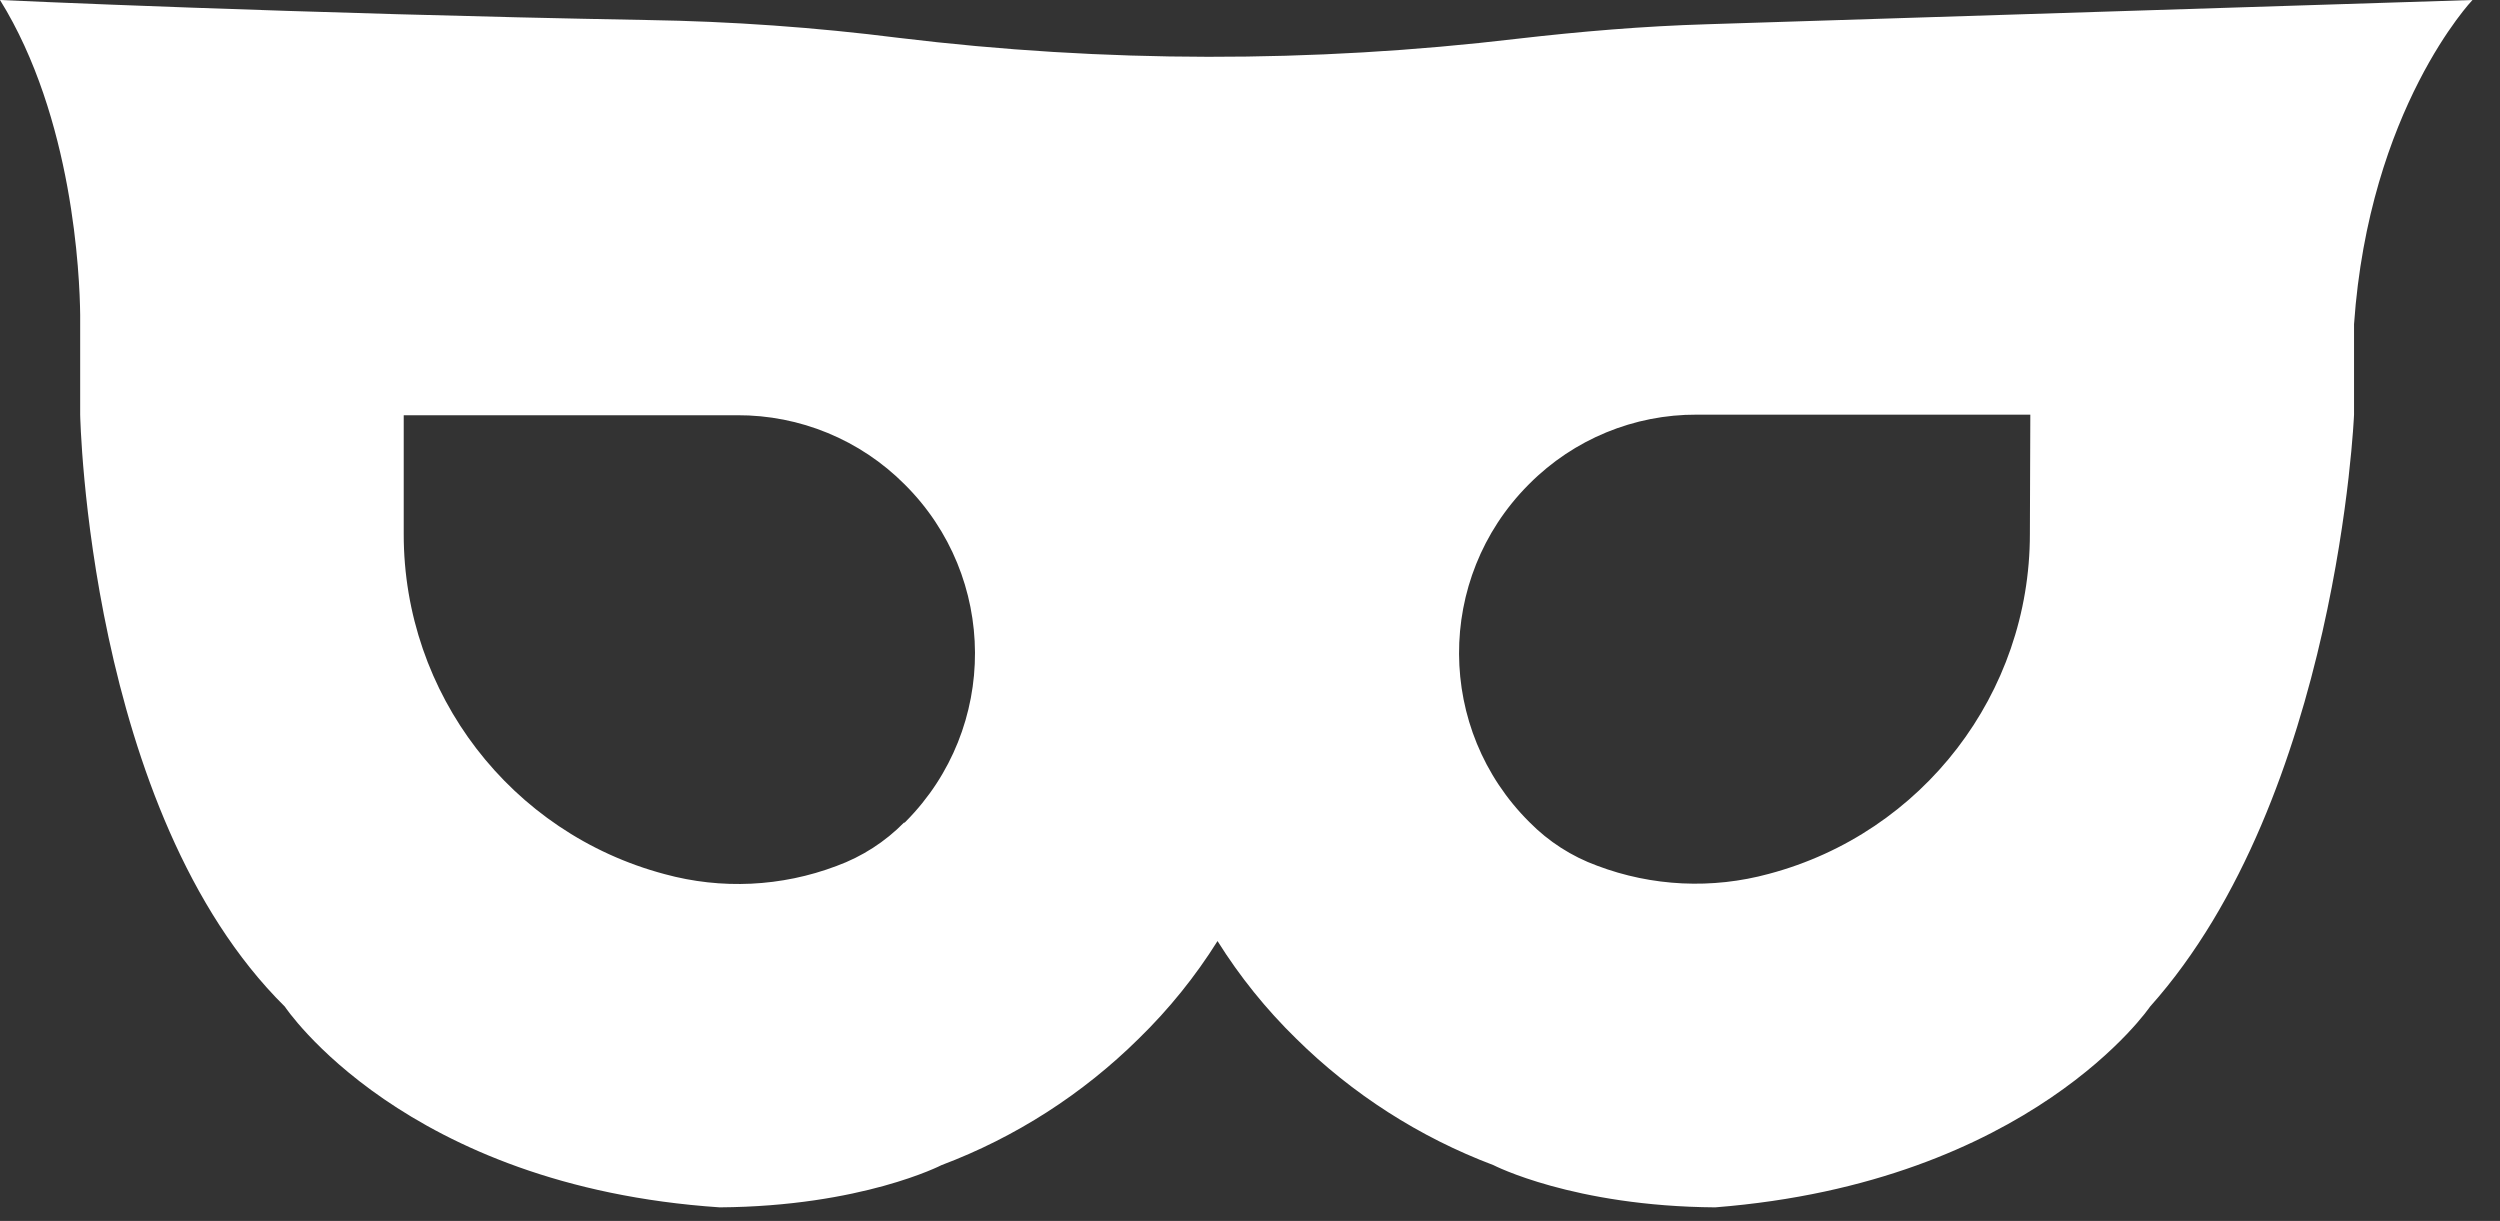 <svg width="86" height="42" viewBox="0 0 86 42" fill="none" xmlns="http://www.w3.org/2000/svg">
<rect x="0" y="0" width="86" height="42" fill="#333333" stroke="none"/>
<path d="M58.723 0.834C56.539 0.899 54.365 1.083 52.196 1.333C45.129 2.171 37.987 2.161 30.922 1.303C28.05 0.94 25.16 0.735 22.265 0.689C10.078 0.469 0 0 0 0C2.518 4.054 2.743 9.486 2.758 10.829V14.264C2.758 14.264 3.017 27.923 9.799 34.628C9.799 34.628 13.893 40.804 24.759 41.533C29.646 41.498 32.389 40.08 32.389 40.08C34.931 39.122 37.243 37.638 39.175 35.727C40.208 34.72 41.117 33.594 41.883 32.372C42.648 33.594 43.555 34.72 44.586 35.727C46.519 37.638 48.831 39.12 51.373 40.08C51.373 40.08 54.115 41.498 59.002 41.533C69.858 40.679 73.962 34.628 73.962 34.628C80.42 27.399 80.979 14.264 80.979 14.264V11.153C81.497 3.739 85.053 0 85.053 0L58.723 0.834ZM31.102 28.293C30.447 28.96 29.651 29.471 28.773 29.791C26.882 30.506 24.814 30.604 22.864 30.07C17.569 28.662 13.885 23.862 13.888 18.378V14.284H25.357C27.517 14.274 29.591 15.13 31.117 16.66C34.328 19.848 34.35 25.038 31.166 28.253C31.15 28.27 31.133 28.286 31.117 28.303L31.102 28.293ZM69.828 18.368C69.831 23.852 66.147 28.652 60.852 30.06C58.902 30.593 56.834 30.496 54.943 29.781C54.065 29.461 53.27 28.95 52.614 28.283C49.403 25.095 49.381 19.905 52.565 16.689C52.581 16.673 52.598 16.657 52.614 16.64C54.14 15.11 56.214 14.254 58.374 14.264H69.843L69.828 18.368Z" fill="white"/>
</svg>
